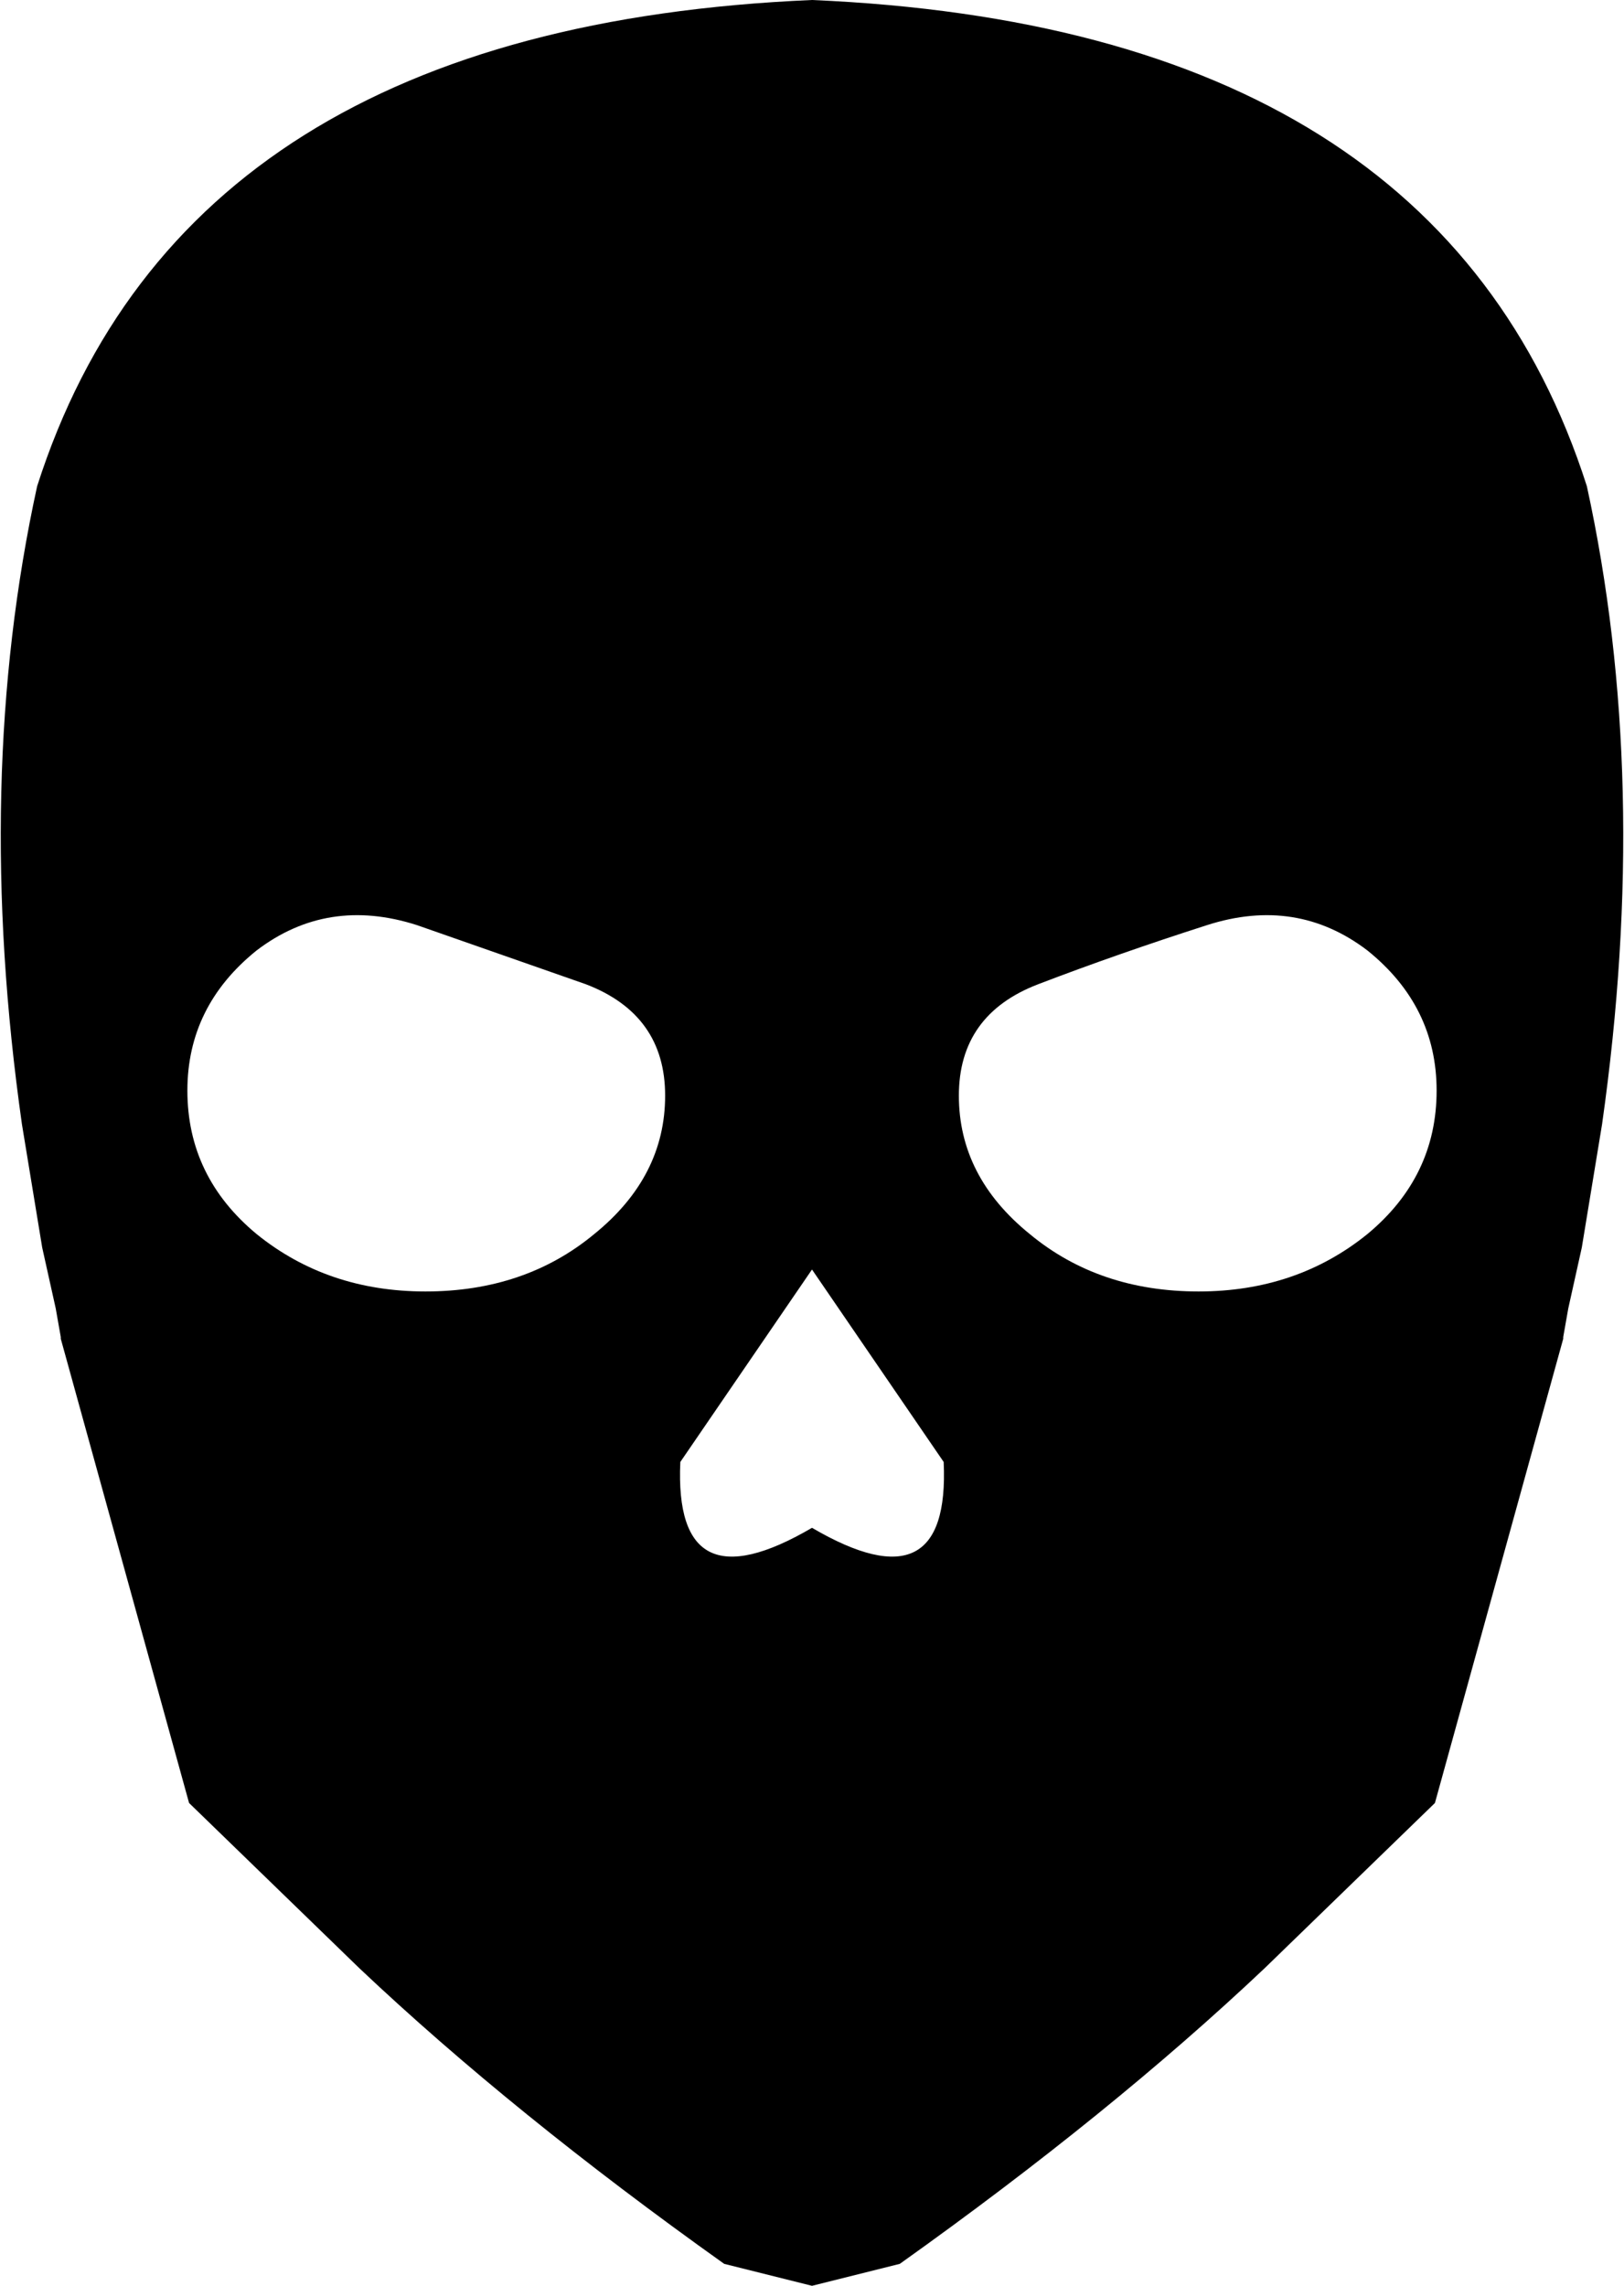 <?xml version="1.0" encoding="UTF-8" standalone="no"?>
<svg xmlns:xlink="http://www.w3.org/1999/xlink" height="67.7px" width="48.1px" xmlns="http://www.w3.org/2000/svg">
  <g transform="matrix(1.0, 0.0, 0.0, 1.0, -375.8, -104.15)">
    <path d="M377.05 141.1 L376.45 137.45 Q375.0 127.25 376.9 118.55 381.25 104.95 399.85 104.15 418.45 104.95 422.8 118.55 424.7 127.25 423.25 137.45 L422.65 141.1 422.25 142.9 422.1 143.75 422.1 143.8 418.3 157.55 413.25 162.45 Q408.7 166.75 402.45 171.2 L399.85 171.85 397.25 171.2 Q391.0 166.75 386.45 162.45 L381.4 157.55 377.6 143.8 377.6 143.75 377.45 142.9 377.05 141.1 M381.35 136.45 Q381.35 139.0 383.4 140.7 385.5 142.4 388.4 142.4 391.35 142.4 393.4 140.7 395.5 139.0 395.5 136.6 395.5 134.2 393.15 133.3 L388.15 131.55 Q385.5 130.7 383.4 132.3 381.35 133.95 381.35 136.45 M399.85 141.75 L395.95 147.45 Q395.75 151.8 399.85 149.4 403.95 151.8 403.75 147.45 L399.85 141.75 M406.55 133.3 Q404.2 134.2 404.2 136.6 404.2 139.0 406.3 140.7 408.35 142.4 411.3 142.4 414.2 142.4 416.3 140.7 418.35 139.0 418.35 136.45 418.35 133.95 416.3 132.3 414.2 130.7 411.55 131.55 408.9 132.4 406.55 133.3" fill="#000000" fill-rule="evenodd" stroke="none"/>
  </g>
</svg>

